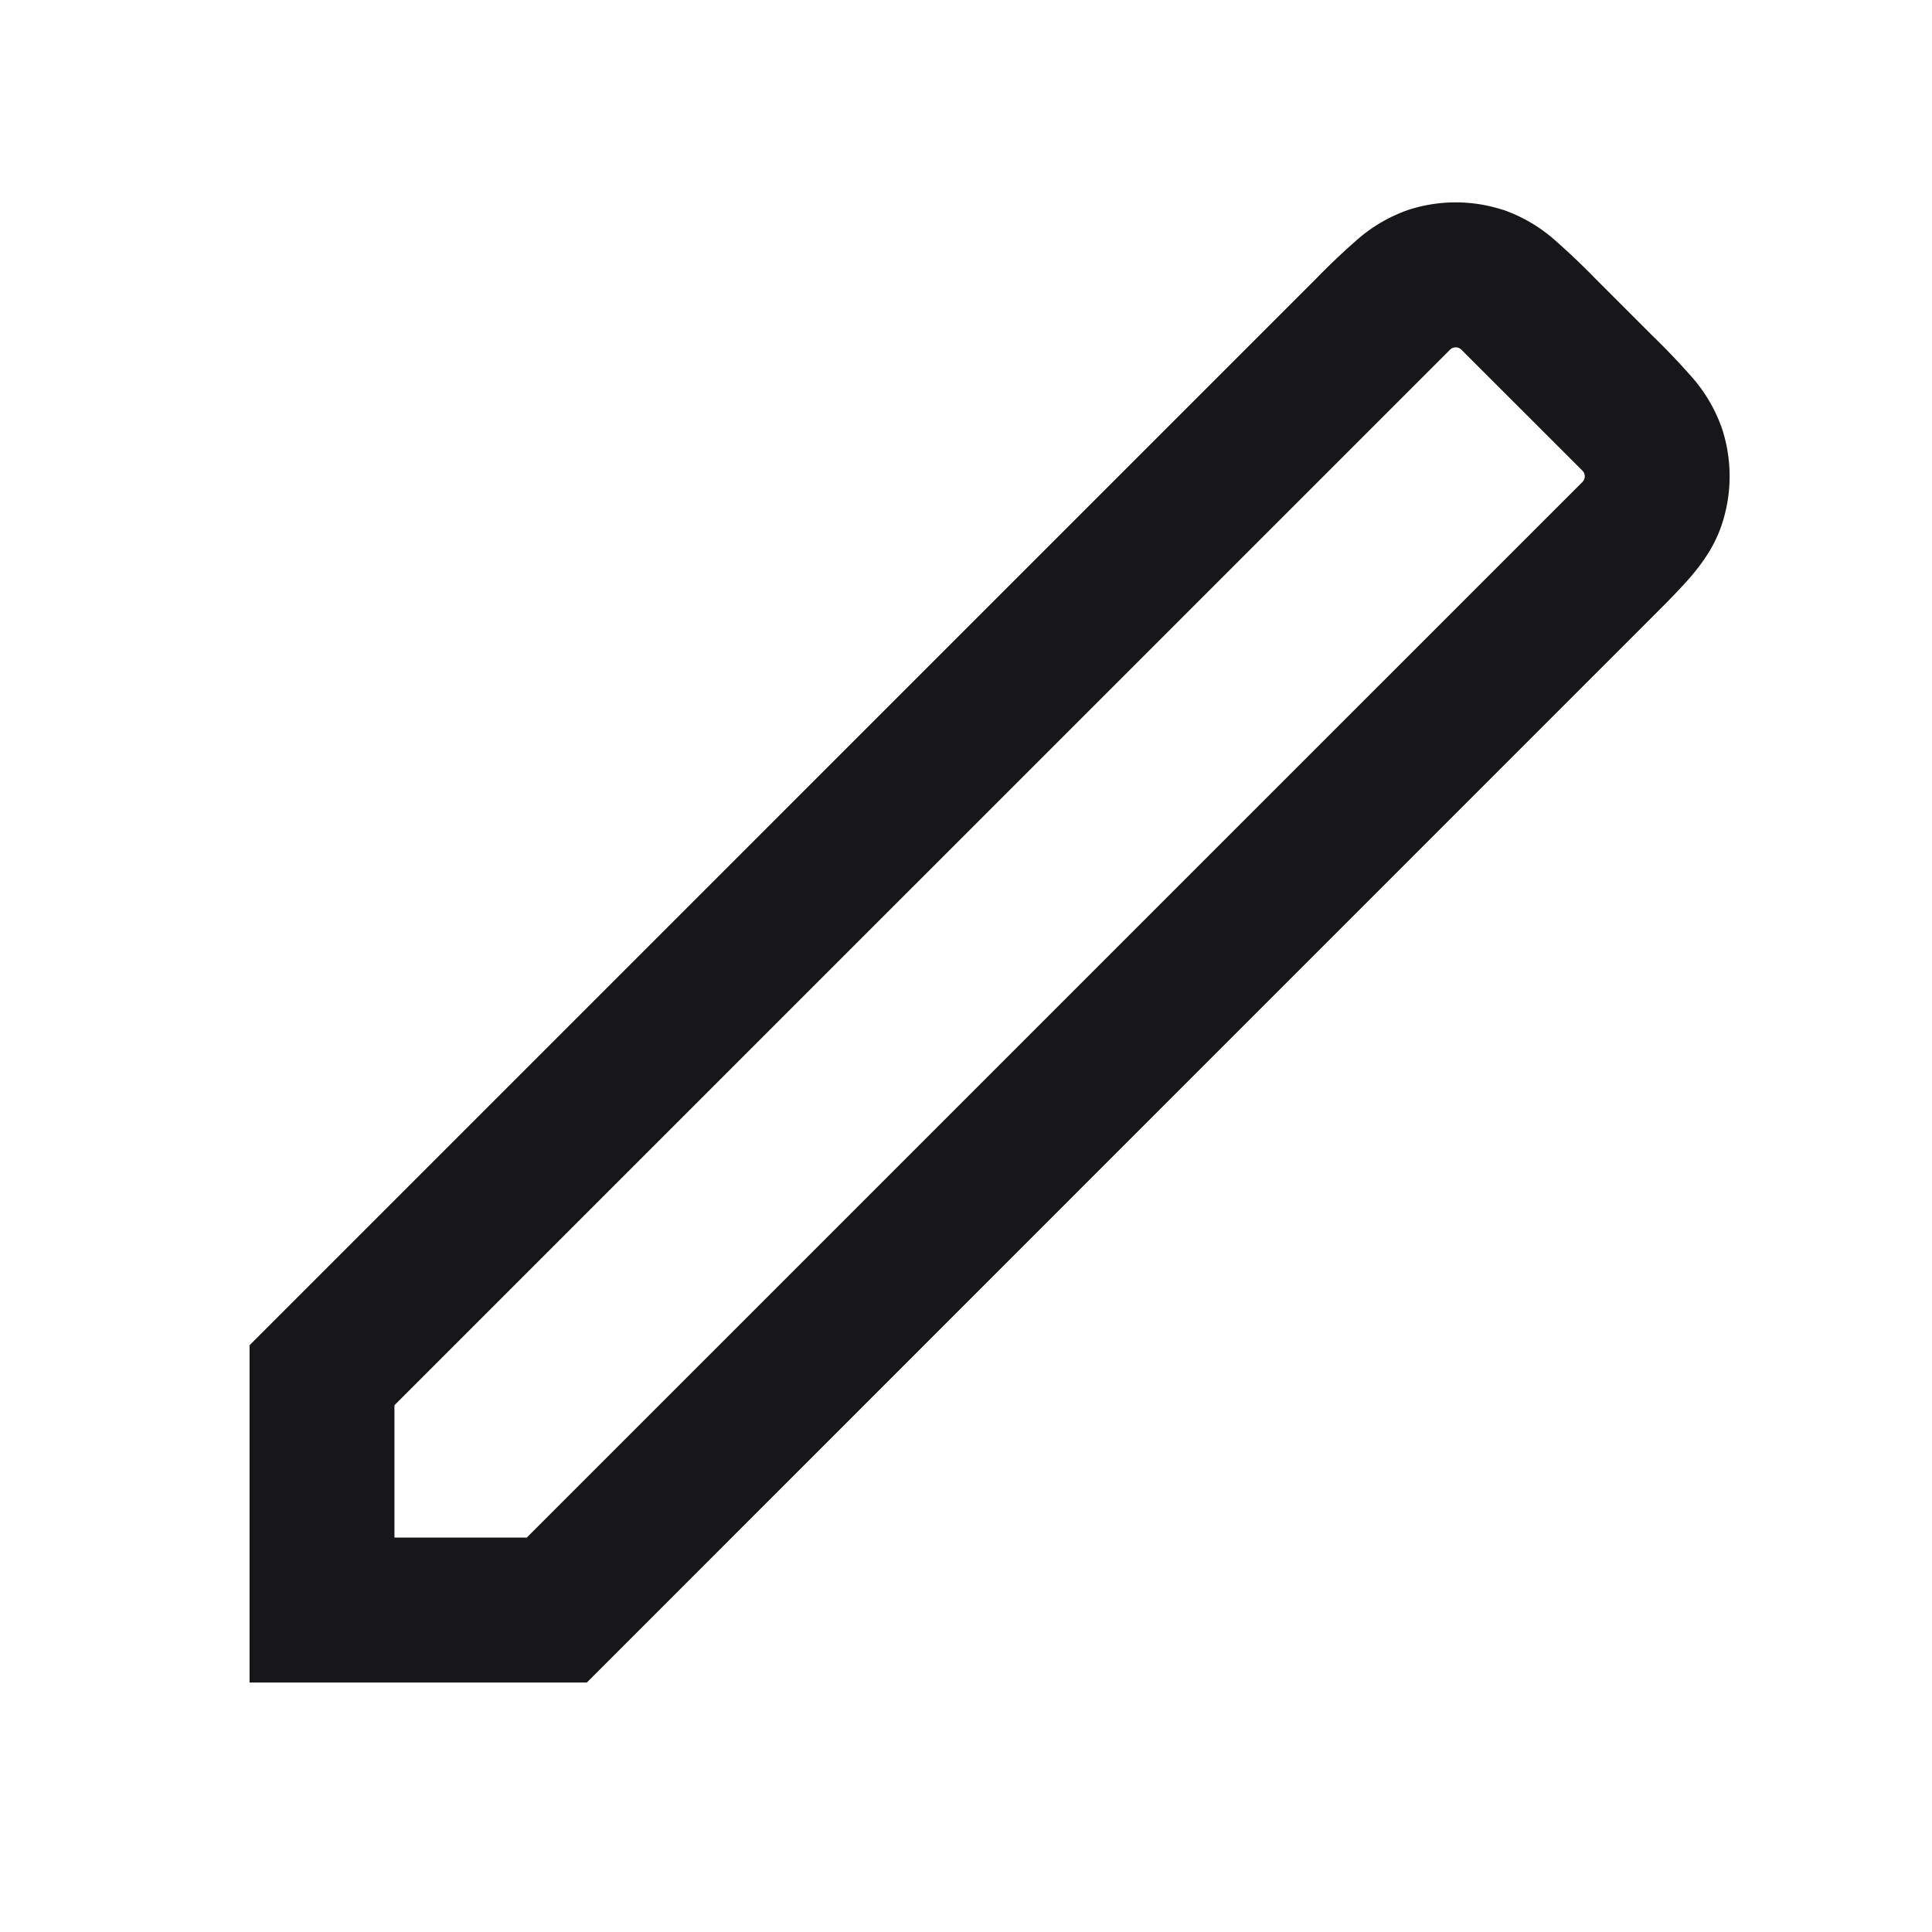 <svg xmlns="http://www.w3.org/2000/svg" width="24" height="24" fill="none" viewBox="0 0 24 24">
  <path fill="#171719" fill-rule="evenodd" d="M18.67 2.607a1.9 1.9 0 0 0-1.174 0 1.923 1.923 0 0 0-.652.384 8.958 8.958 0 0 0-.507.483l-.021.021L3.1 16.711v4.19h4.19L20.505 7.684l.021-.021c.18-.18.351-.351.484-.507.144-.17.295-.38.383-.653a1.9 1.9 0 0 0 0-1.174 1.922 1.922 0 0 0-.383-.653 9.13 9.13 0 0 0-.484-.507l-.696-.696a9.123 9.123 0 0 0-.507-.483 1.922 1.922 0 0 0-.652-.384Zm-.657 1.737a.1.1 0 0 1 .141 0l1.503 1.502a.1.1 0 0 1 0 .142L6.544 19.1H4.9v-1.644L18.013 4.344Z" clip-rule="evenodd"/>
</svg>
